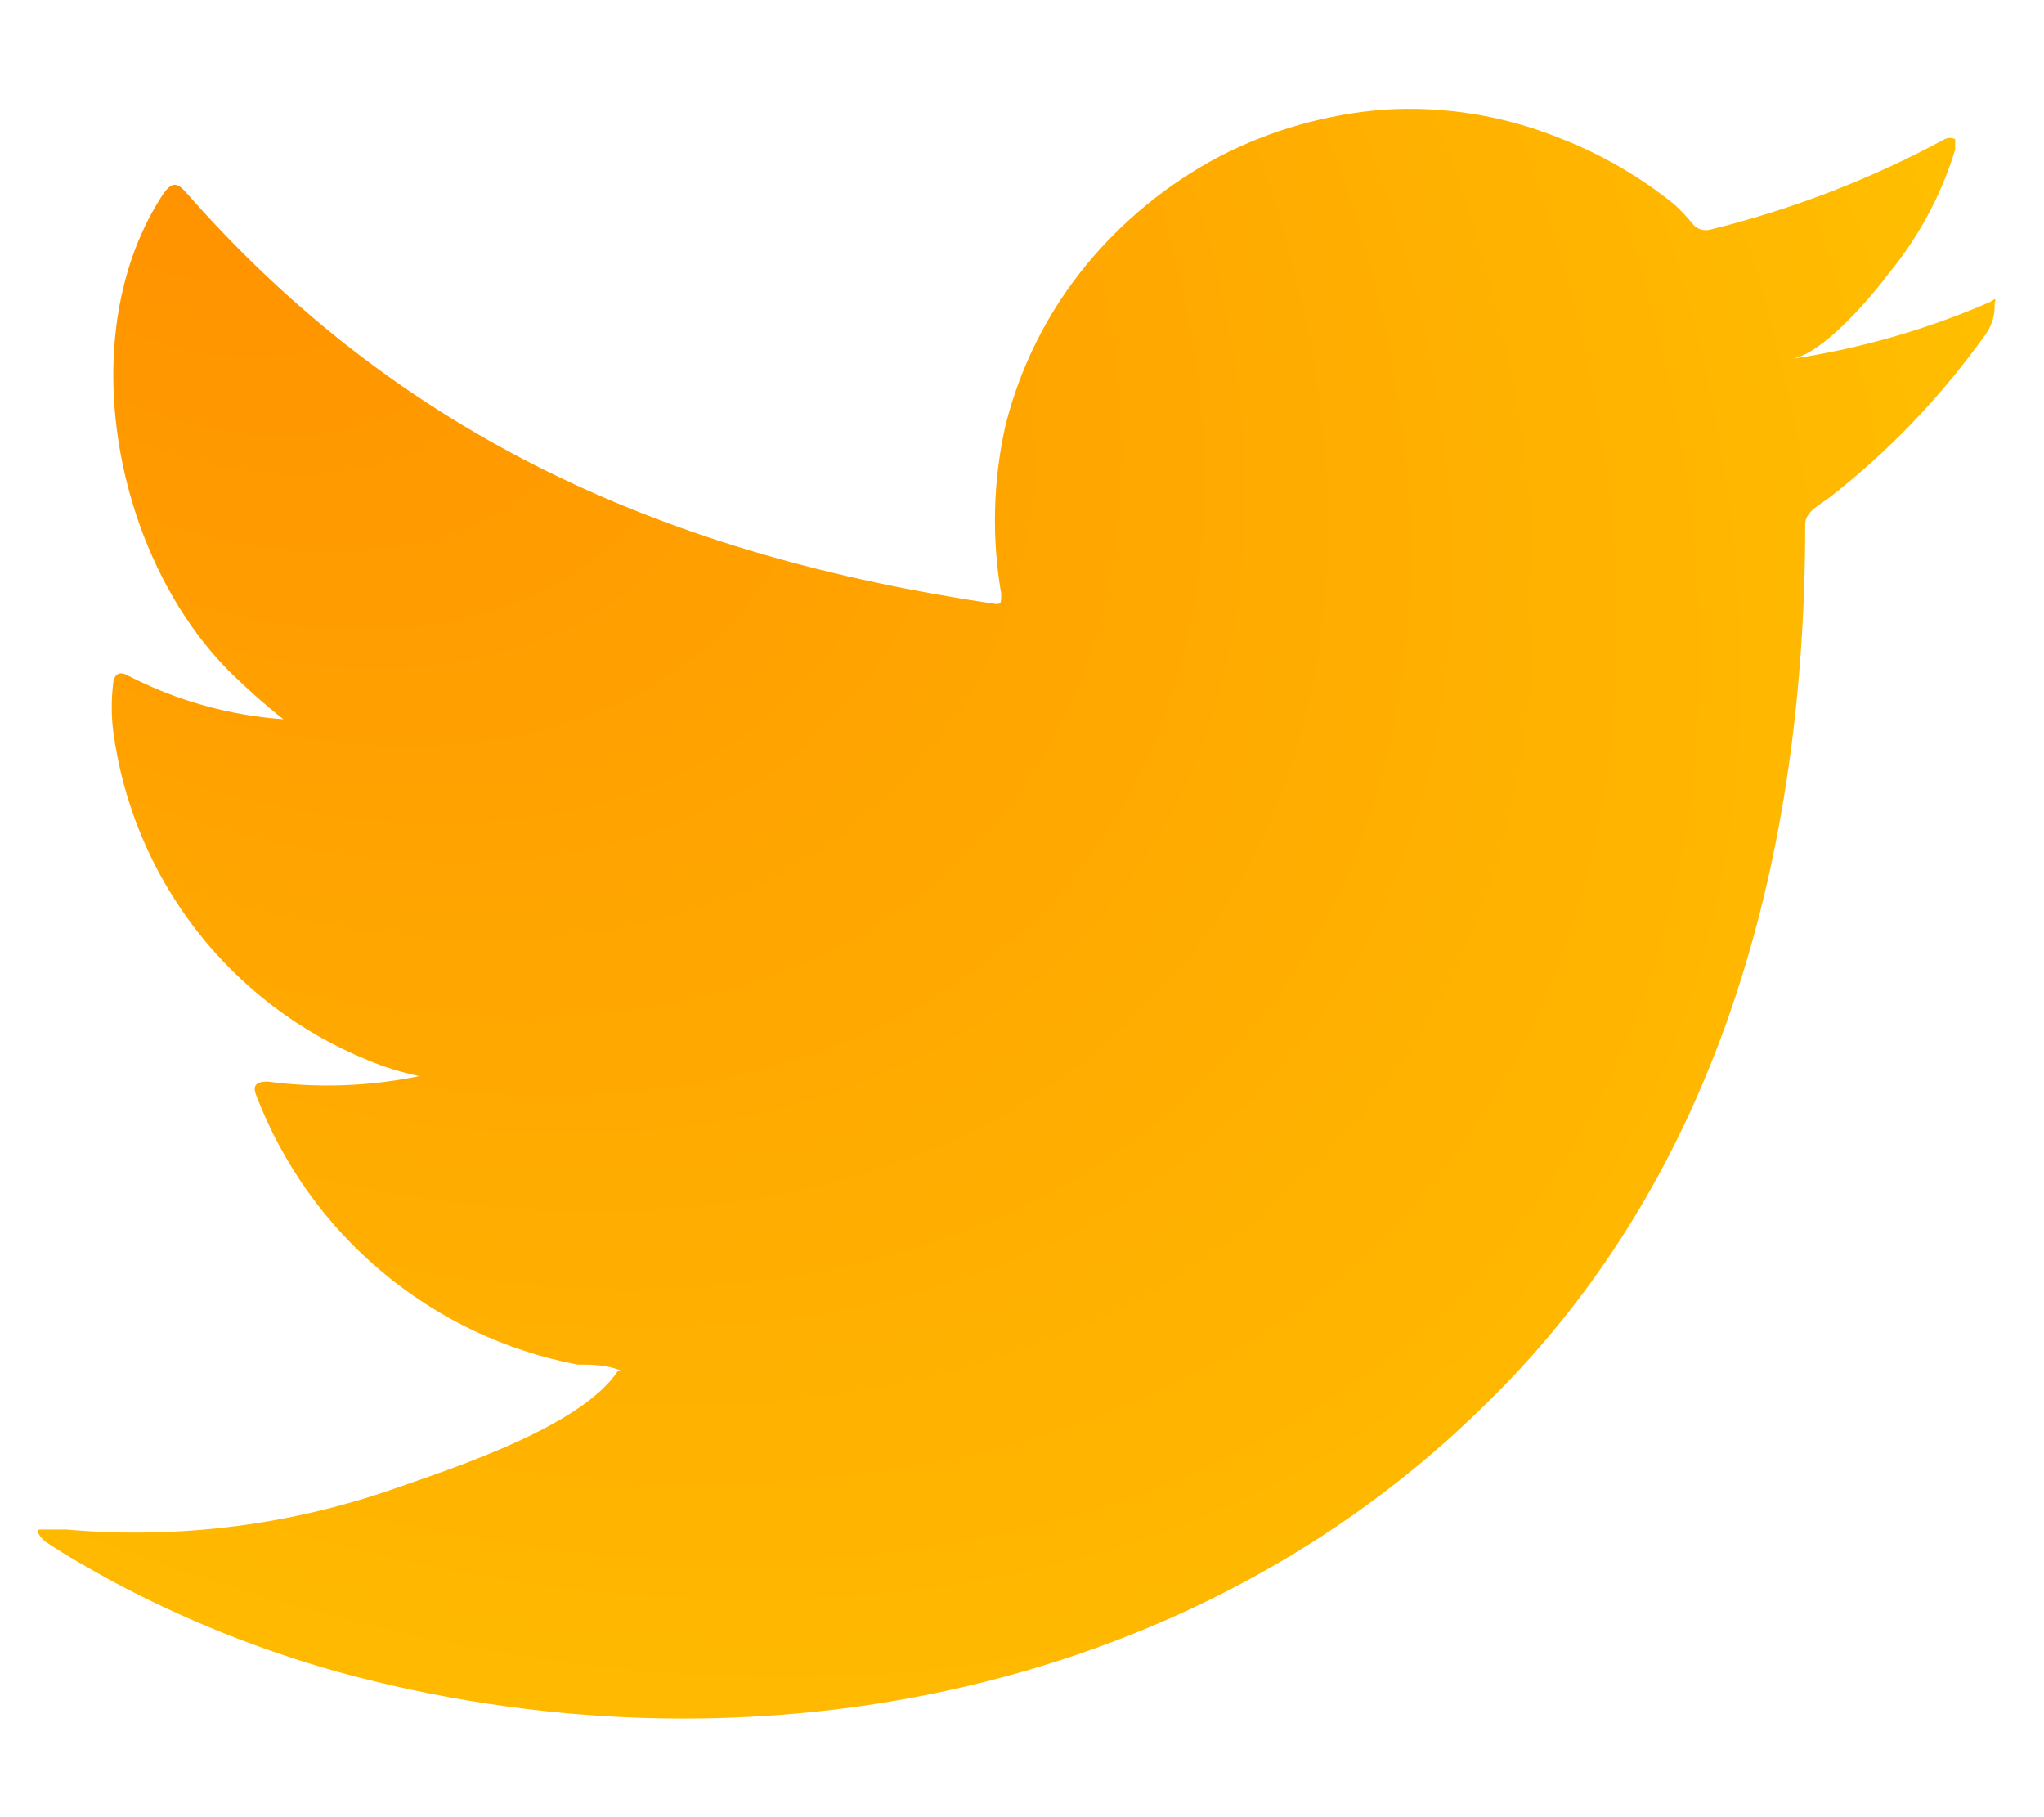 <svg width="18" height="16" viewBox="0 0 18 16" fill="none" xmlns="http://www.w3.org/2000/svg">
<path d="M17.522 2.66C16.966 2.902 16.382 3.069 15.783 3.159C16.059 3.11 16.476 2.617 16.639 2.4C16.9 2.08 17.097 1.712 17.218 1.317C17.218 1.285 17.218 1.247 17.218 1.225C17.204 1.218 17.188 1.215 17.172 1.215C17.157 1.215 17.141 1.218 17.126 1.225C16.475 1.577 15.781 1.844 15.063 2.021C15.037 2.028 15.01 2.028 14.984 2.022C14.959 2.015 14.935 2.002 14.916 1.983C14.862 1.915 14.803 1.852 14.738 1.794C14.434 1.55 14.094 1.354 13.73 1.214C13.244 1.018 12.72 0.933 12.197 0.965C11.689 1.003 11.193 1.143 10.74 1.377C10.286 1.616 9.884 1.944 9.559 2.341C9.224 2.751 8.984 3.23 8.855 3.744C8.745 4.231 8.732 4.736 8.817 5.228C8.817 5.315 8.817 5.325 8.747 5.315C5.908 4.892 3.552 3.874 1.64 1.696C1.559 1.604 1.516 1.604 1.445 1.696C0.611 2.947 1.017 4.946 2.057 5.948C2.198 6.084 2.344 6.214 2.496 6.333C2.018 6.299 1.552 6.168 1.126 5.948C1.044 5.9 1.001 5.948 0.996 6.024C0.98 6.159 0.98 6.295 0.996 6.43C1.079 7.069 1.331 7.675 1.725 8.185C2.119 8.695 2.641 9.091 3.238 9.334C3.384 9.396 3.537 9.443 3.693 9.475C3.253 9.566 2.801 9.582 2.355 9.523C2.258 9.523 2.22 9.556 2.258 9.648C2.489 10.25 2.869 10.784 3.364 11.198C3.859 11.613 4.451 11.894 5.085 12.015C5.21 12.015 5.34 12.015 5.47 12.069H5.443C5.128 12.551 4.029 12.914 3.514 13.093C2.576 13.427 1.576 13.555 0.584 13.467C0.427 13.467 0.394 13.467 0.351 13.467C0.308 13.467 0.351 13.532 0.394 13.57C0.595 13.705 0.801 13.819 1.006 13.932C1.63 14.264 2.287 14.527 2.967 14.718C6.488 15.688 10.453 14.973 13.096 12.351C15.182 10.309 15.897 7.465 15.897 4.616C15.897 4.507 16.027 4.442 16.108 4.383C16.632 3.975 17.093 3.493 17.479 2.953C17.539 2.874 17.57 2.776 17.565 2.677C17.576 2.617 17.581 2.628 17.522 2.66Z" fill="url(#paint0_radial_601_854)"/>
<defs>
<radialGradient id="paint0_radial_601_854" cx="0" cy="0" r="1" gradientUnits="userSpaceOnUse" gradientTransform="translate(1.401 0.958) rotate(39.495) scale(19.394 13.228)">
<stop stop-color="#FF9000"/>
<stop offset="1" stop-color="#FFBF00"/>
</radialGradient>
</defs>
</svg>
